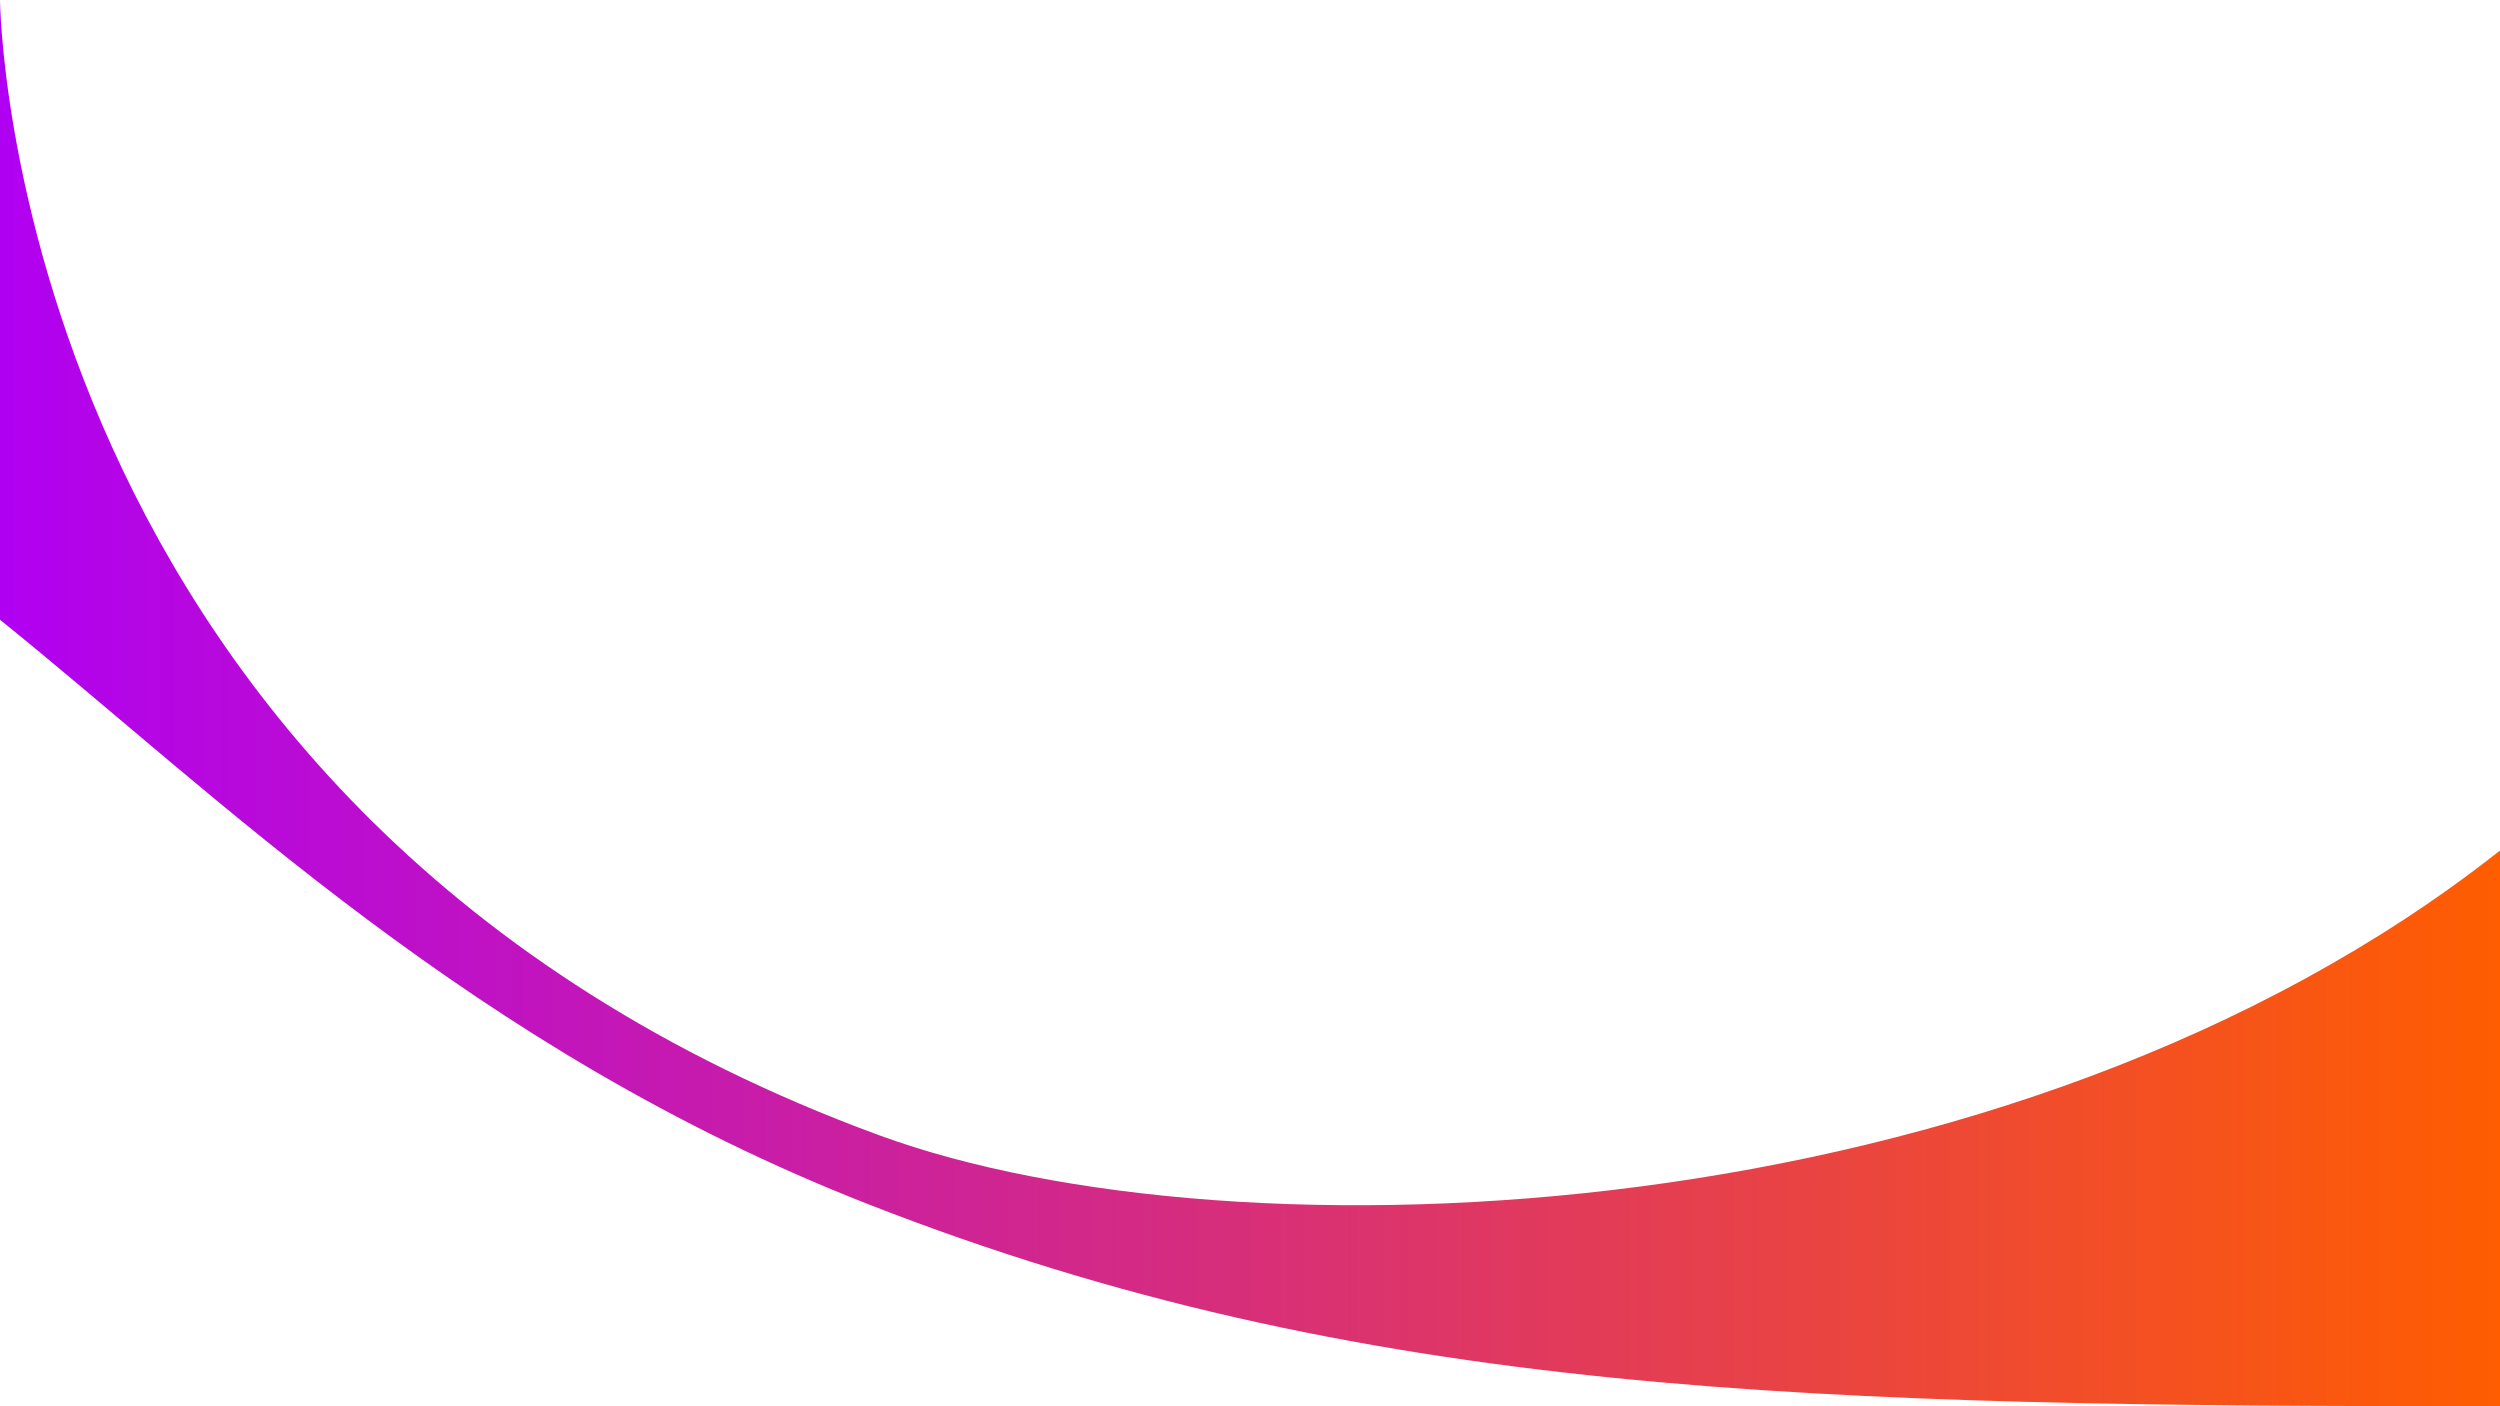 <?xml version="1.0" encoding="UTF-8"?>
<svg id="Layer_2" data-name="Layer 2" xmlns="http://www.w3.org/2000/svg" xmlns:xlink="http://www.w3.org/1999/xlink" viewBox="0 0 777.54 437.37">
  <defs>
    <style>
      .cls-1 {
        fill: url(#linear-gradient);
      }
    </style>
    <linearGradient id="linear-gradient" x1="0" y1="218.68" x2="777.54" y2="218.68" gradientUnits="userSpaceOnUse">
      <stop offset="0" stop-color="#b000f2"/>
      <stop offset="1" stop-color="#ff5d00"/>
    </linearGradient>
  </defs>
  <g id="Layer_1-2" data-name="Layer 1">
    <path class="cls-1" d="m0,0s1.96,253.41,273.39,353.07c110.61,40.61,352.17,31.53,504.15-88.55v172.84c-213.69,0-354.13-2.79-507.5-62.83C147.13,326.42,67.45,247.08,0,192.75V0Z"/>
  </g>
</svg>